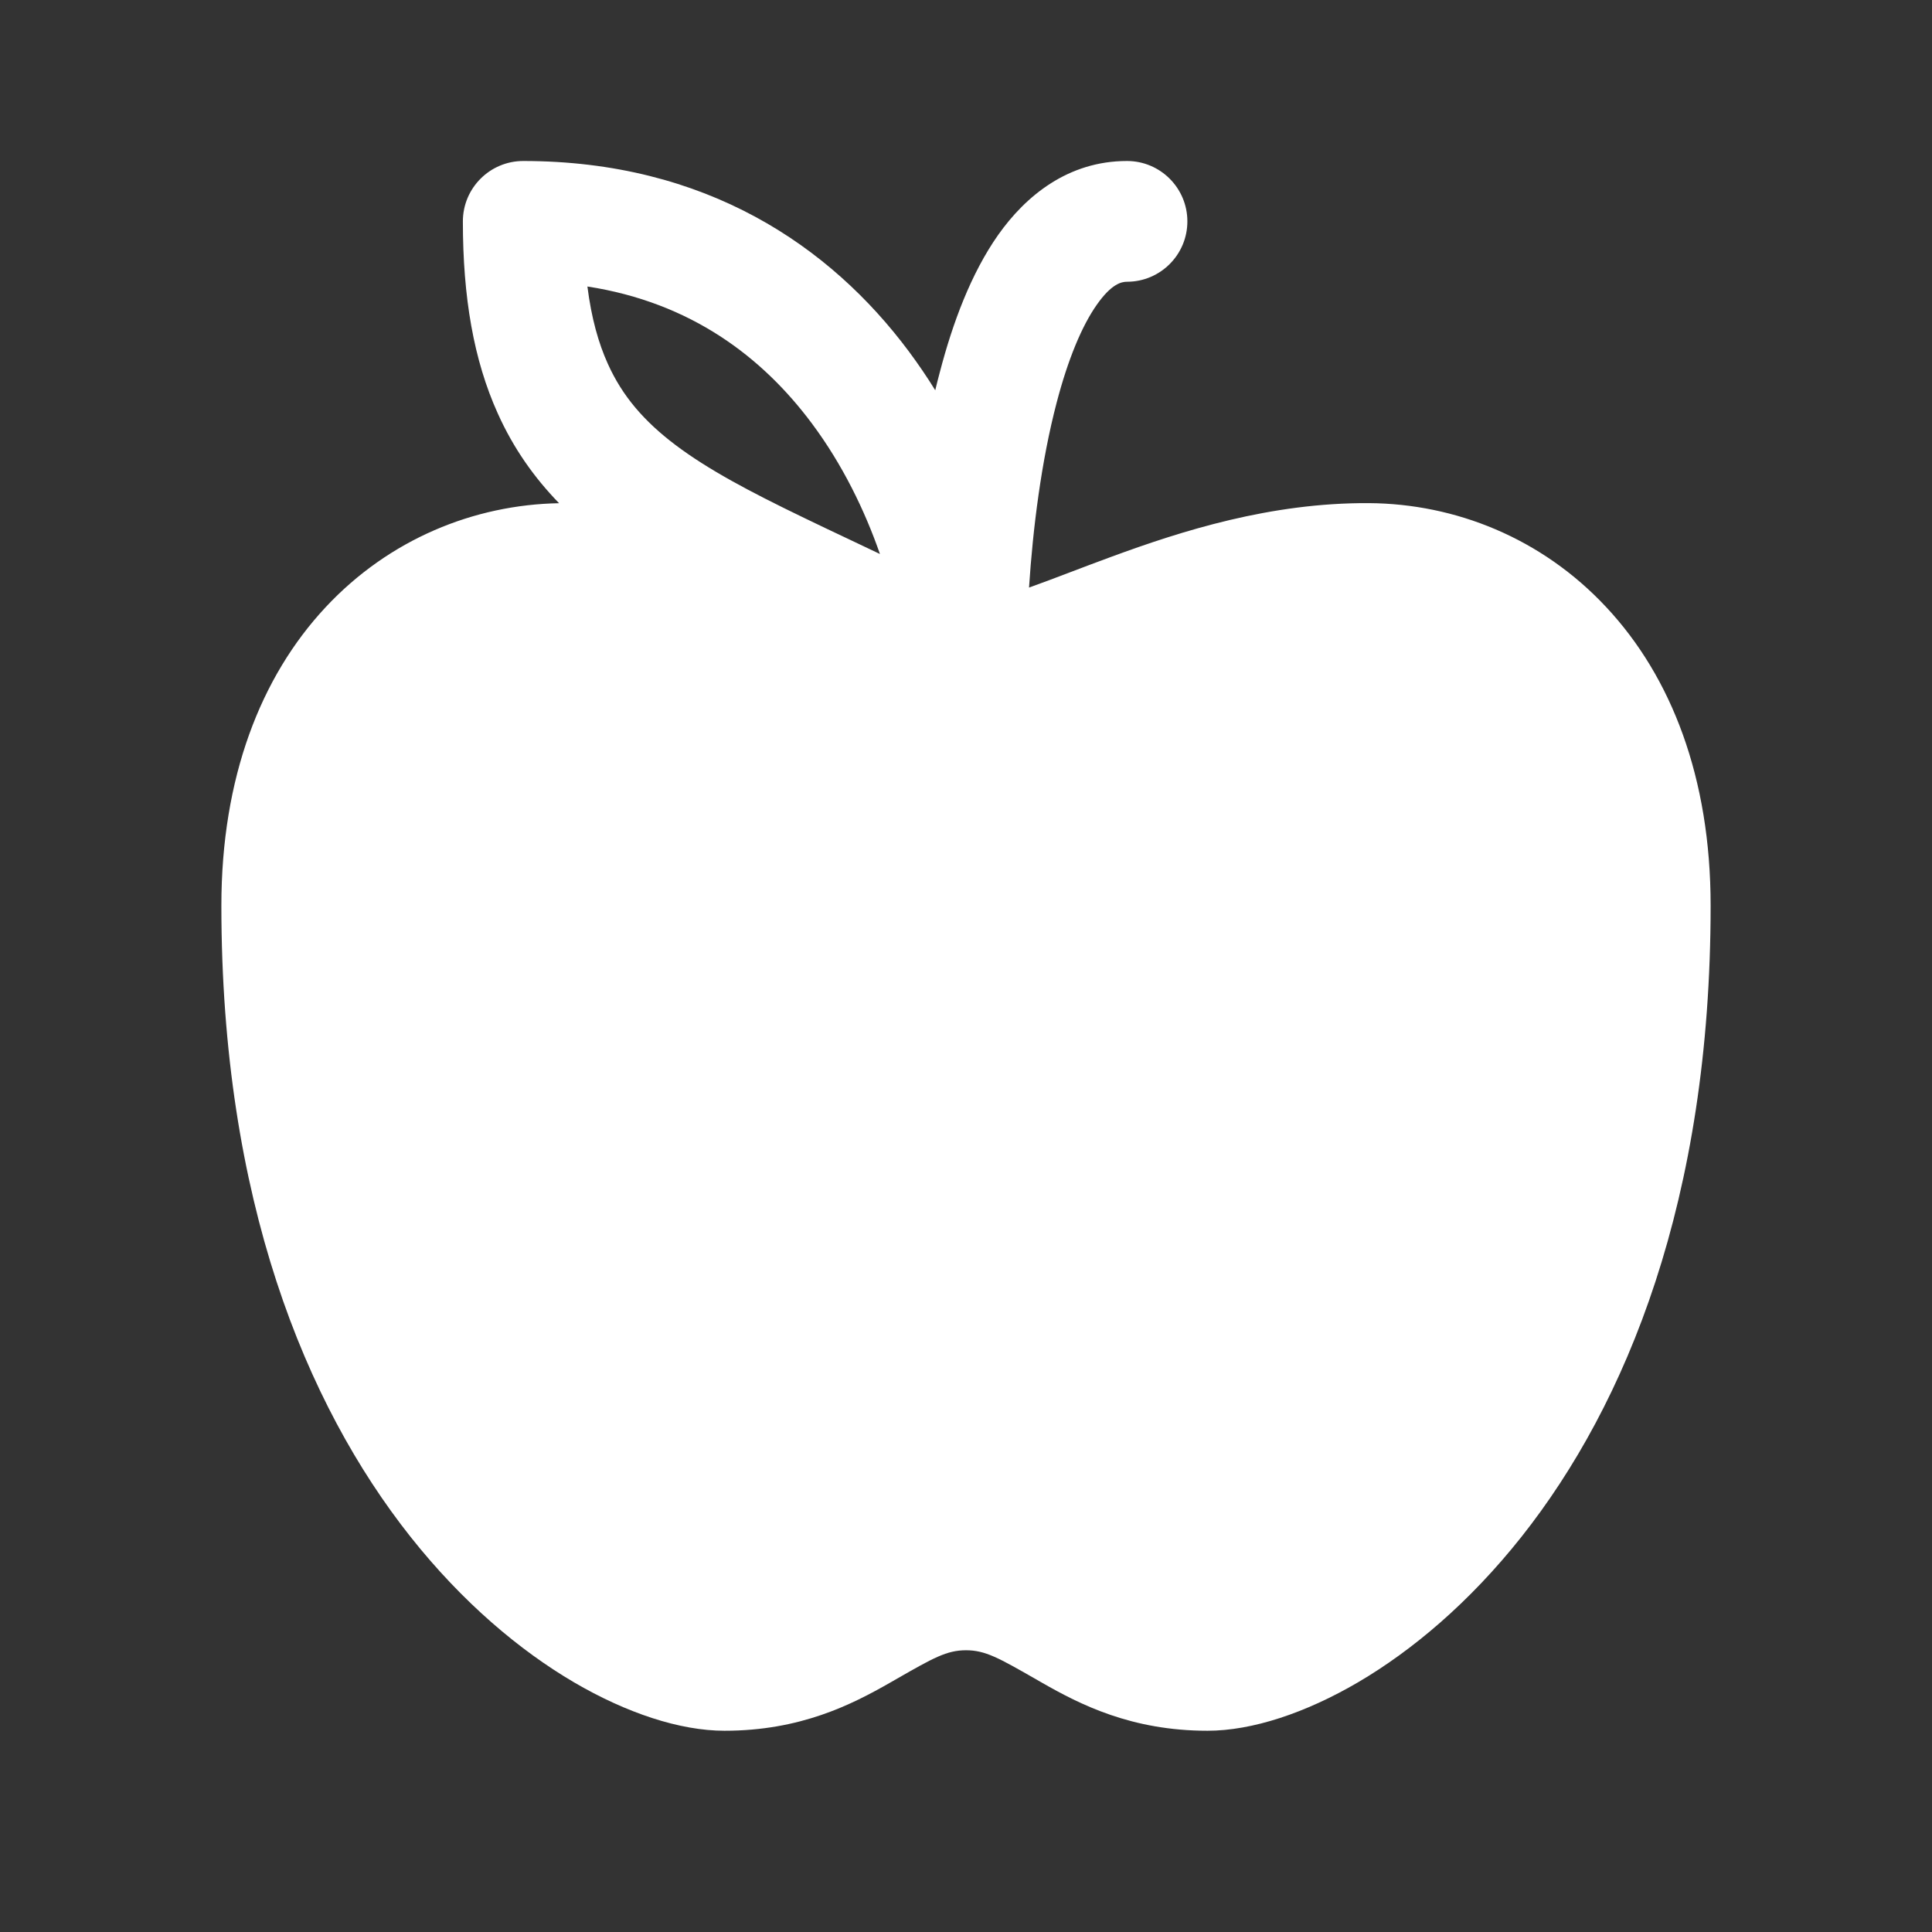 <svg width="24" height="24" viewBox="0 0 24 24" fill="none" xmlns="http://www.w3.org/2000/svg">
<rect x="0" y="0" width="24" height="24" fill="#333333" stroke="none"/>
<path fill-rule="evenodd" clip-rule="evenodd" d="M5.75 2.75C5.75 2.336 6.086 2 6.5 2C8.769 2 10.314 3.056 11.289 4.364C11.407 4.523 11.517 4.684 11.618 4.848C11.636 4.772 11.655 4.697 11.675 4.623C11.834 4.013 12.062 3.398 12.399 2.919C12.742 2.433 13.268 2 14 2C14.414 2 14.75 2.336 14.75 2.75C14.75 3.164 14.414 3.5 14 3.5C13.932 3.5 13.808 3.525 13.626 3.784C13.438 4.05 13.266 4.467 13.126 5.002C12.936 5.726 12.831 6.562 12.783 7.299C12.946 7.241 13.114 7.177 13.298 7.107C13.454 7.048 13.621 6.984 13.807 6.916C14.68 6.595 15.784 6.243 17.005 6.25C18.076 6.257 19.151 6.682 19.954 7.543C20.762 8.407 21.25 9.661 21.25 11.25C21.25 14.899 20.205 17.443 18.901 19.09C18.251 19.91 17.541 20.504 16.872 20.897C16.218 21.28 15.554 21.5 15 21.5C14.056 21.5 13.419 21.175 12.94 20.901C12.91 20.884 12.881 20.867 12.853 20.851C12.41 20.598 12.24 20.5 12 20.5C11.76 20.5 11.59 20.598 11.147 20.851C11.119 20.867 11.09 20.884 11.06 20.901C10.581 21.175 9.944 21.5 9 21.5C8.446 21.5 7.782 21.28 7.128 20.897C6.459 20.504 5.749 19.91 5.099 19.09C3.795 17.443 2.75 14.899 2.75 11.25C2.75 9.661 3.238 8.407 4.045 7.543C4.837 6.695 5.891 6.27 6.945 6.251C6.639 5.936 6.38 5.573 6.184 5.137C5.884 4.474 5.75 3.693 5.75 2.75ZM10.931 6.882C10.799 6.819 10.671 6.758 10.546 6.699C10.351 6.607 10.165 6.519 9.99 6.434C9.312 6.107 8.794 5.832 8.39 5.527C8 5.232 7.731 4.92 7.551 4.52C7.435 4.264 7.347 3.953 7.297 3.559C8.585 3.758 9.472 4.437 10.086 5.261C10.467 5.772 10.742 6.34 10.931 6.882Z" fill="white"/>
</svg>
